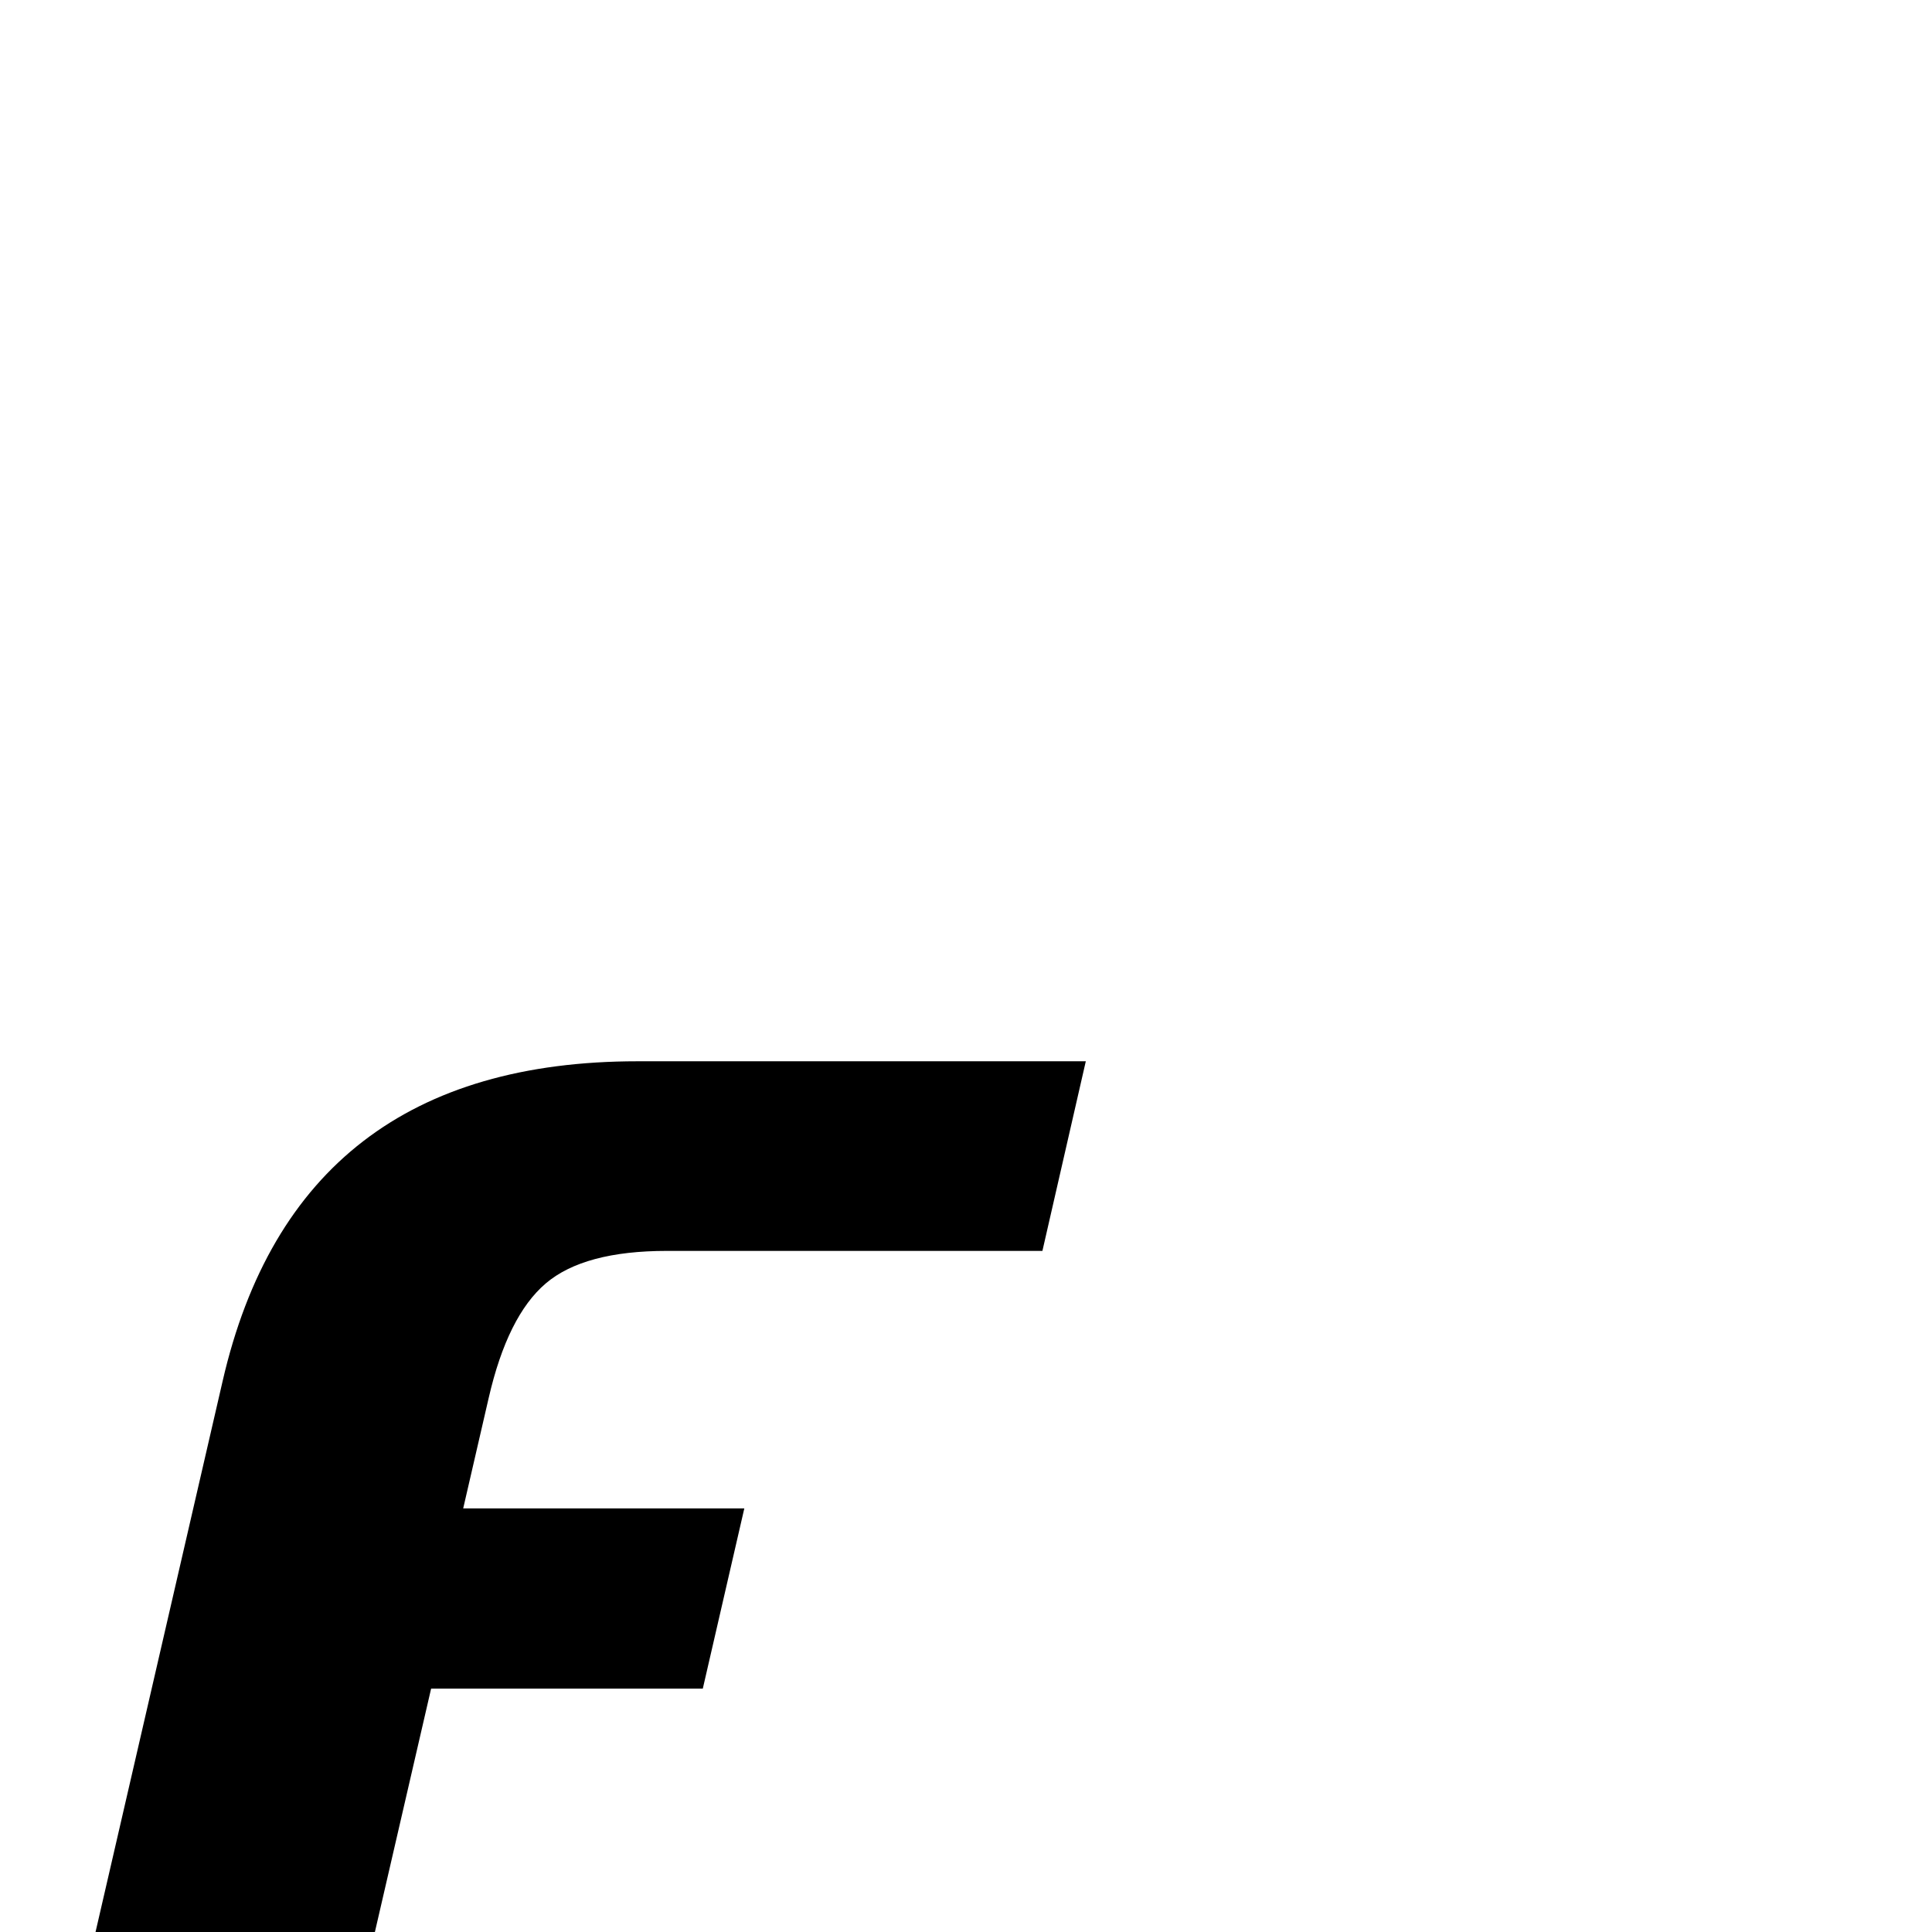 <?xml version="1.0" standalone="no"?>
<!DOCTYPE svg PUBLIC "-//W3C//DTD SVG 1.1//EN" "http://www.w3.org/Graphics/SVG/1.1/DTD/svg11.dtd" >
<svg viewBox="-17 -442 2048 2048">
  <g transform="matrix(1 0 0 -1 0 1606)">
   <path fill="currentColor"
d="M1134 923l-46 -201h-398q-88 0 -128.5 -34.5t-60.5 -121.5l-27 -117h298l-44 -191h-288l-161 -697h-296l236 1023q78 339 440 339h475z" />
  </g>

</svg>
